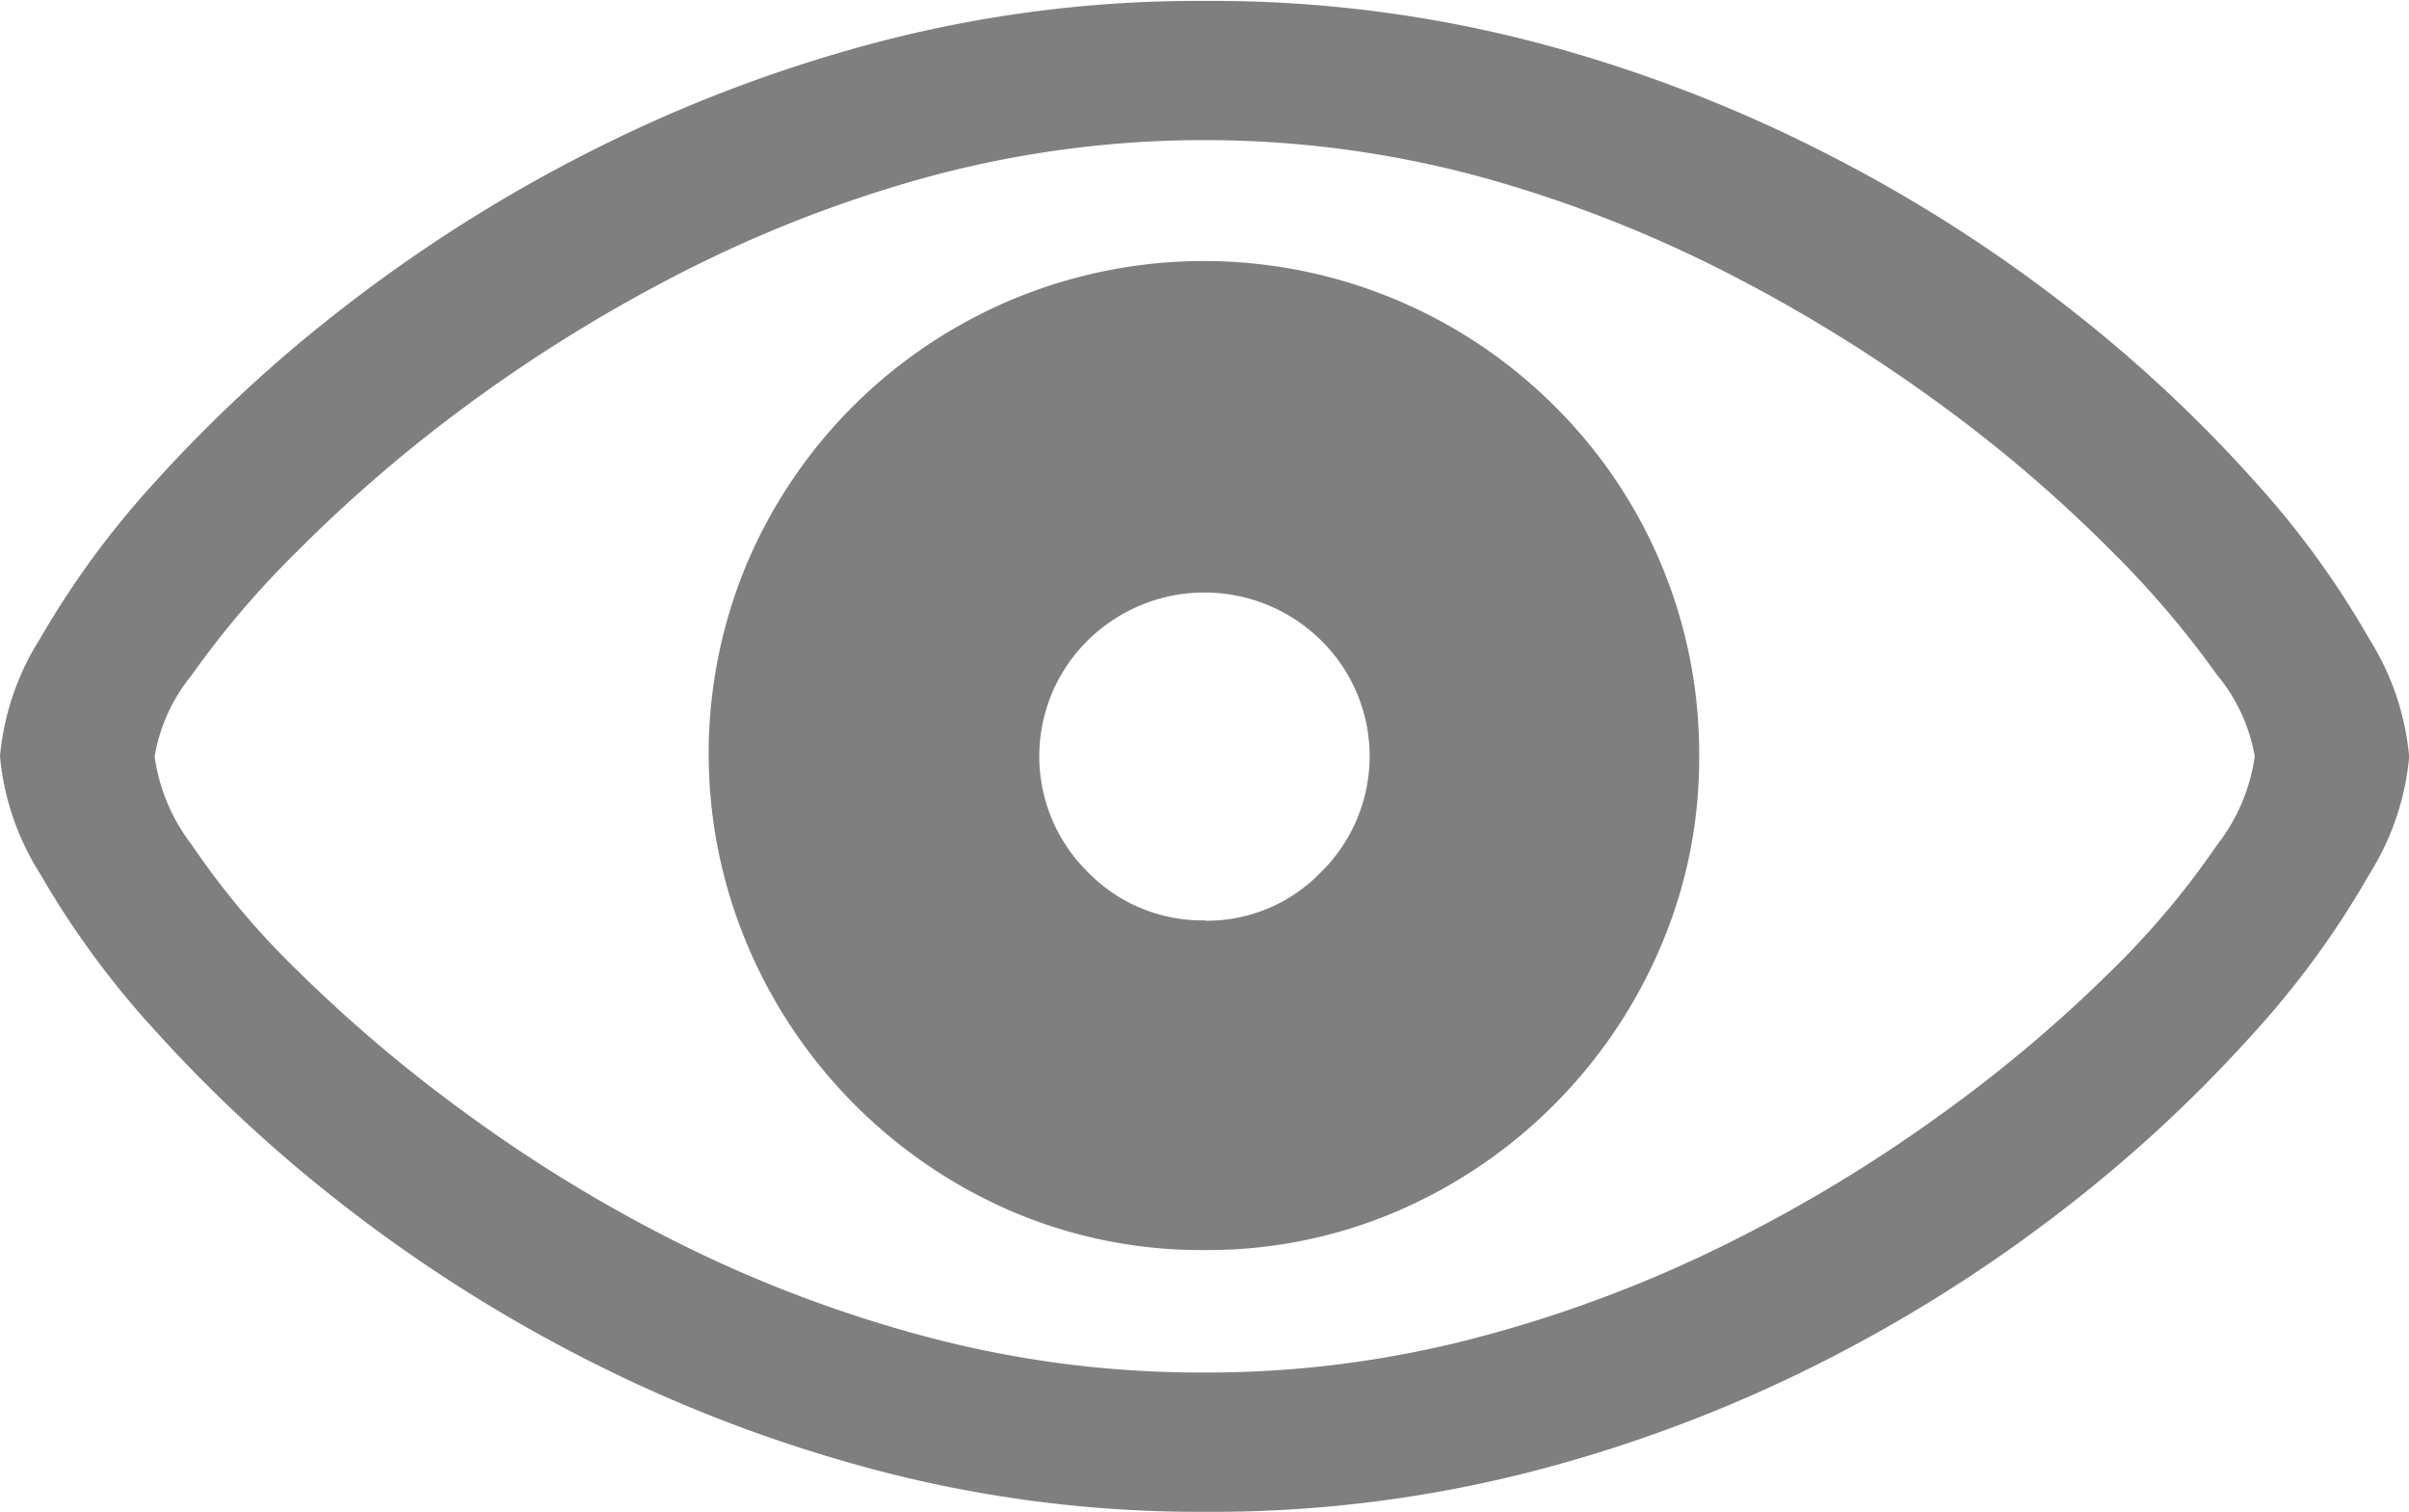 <svg id="eye" xmlns="http://www.w3.org/2000/svg" width="26.689" height="16.748" viewBox="0 0 26.689 16.748">
  <rect id="Rectangle_312" data-name="Rectangle 312" width="26.69" height="16.748" opacity="0"/>
  <path id="Path_124" data-name="Path 124" d="M13.35,16.748a14.23,14.23,0,0,0,3.726-.474,15.92,15.92,0,0,0,3.237-1.25,16.611,16.611,0,0,0,2.661-1.714,15.717,15.717,0,0,0,2.007-1.88,9.873,9.873,0,0,0,1.27-1.748,2.943,2.943,0,0,0,.44-1.3,2.943,2.943,0,0,0-.44-1.3,9.872,9.872,0,0,0-1.27-1.748,15.713,15.713,0,0,0-2.007-1.88,16.515,16.515,0,0,0-2.666-1.714A16.039,16.039,0,0,0,17.065.483,14.19,14.19,0,0,0,13.35.01,14,14,0,0,0,9.663.483a16.1,16.1,0,0,0-3.232,1.25A16.913,16.913,0,0,0,3.755,3.447a15.957,15.957,0,0,0-2.026,1.88A9.86,9.86,0,0,0,.444,7.075,2.921,2.921,0,0,0,0,8.379a2.921,2.921,0,0,0,.444,1.3,9.86,9.86,0,0,0,1.284,1.748,16.123,16.123,0,0,0,2.021,1.88,16.715,16.715,0,0,0,2.671,1.714,16.1,16.1,0,0,0,3.232,1.25A14.043,14.043,0,0,0,13.35,16.748Zm0-1.543a11.836,11.836,0,0,1-3.1-.4,14.439,14.439,0,0,1-2.783-1.06A16.462,16.462,0,0,1,5.117,12.3,16.274,16.274,0,0,1,3.3,10.757a8.848,8.848,0,0,1-1.177-1.4,2.068,2.068,0,0,1-.41-.977,1.932,1.932,0,0,1,.41-.9A10.177,10.177,0,0,1,3.3,6.1,16.313,16.313,0,0,1,5.117,4.531a17.158,17.158,0,0,1,2.354-1.47,14.31,14.31,0,0,1,2.783-1.094,11.7,11.7,0,0,1,6.177,0,14.345,14.345,0,0,1,2.778,1.094,17.422,17.422,0,0,1,2.358,1.47A15.743,15.743,0,0,1,23.389,6.1,10.67,10.67,0,0,1,24.565,7.48a1.92,1.92,0,0,1,.415.9,2.054,2.054,0,0,1-.415.977,9.213,9.213,0,0,1-1.177,1.4A15.7,15.7,0,0,1,21.567,12.3a16.707,16.707,0,0,1-2.358,1.44,14.474,14.474,0,0,1-2.778,1.06A11.743,11.743,0,0,1,13.35,15.205Zm0-1.357a5.317,5.317,0,0,0,2.129-.43A5.558,5.558,0,0,0,18.4,10.483a5.286,5.286,0,0,0,.425-2.1,5.421,5.421,0,0,0-1.6-3.882A5.5,5.5,0,0,0,8.276,6.24a5.452,5.452,0,0,0,.01,4.243,5.572,5.572,0,0,0,2.92,2.935A5.33,5.33,0,0,0,13.35,13.848Zm0-3.652a1.769,1.769,0,0,1-1.3-.537,1.8,1.8,0,0,1,0-2.563,1.839,1.839,0,0,1,2.588,0,1.8,1.8,0,0,1,0,2.563A1.758,1.758,0,0,1,13.35,10.2Z" fill="rgba(0,0,0,0.5)"/>
</svg>
